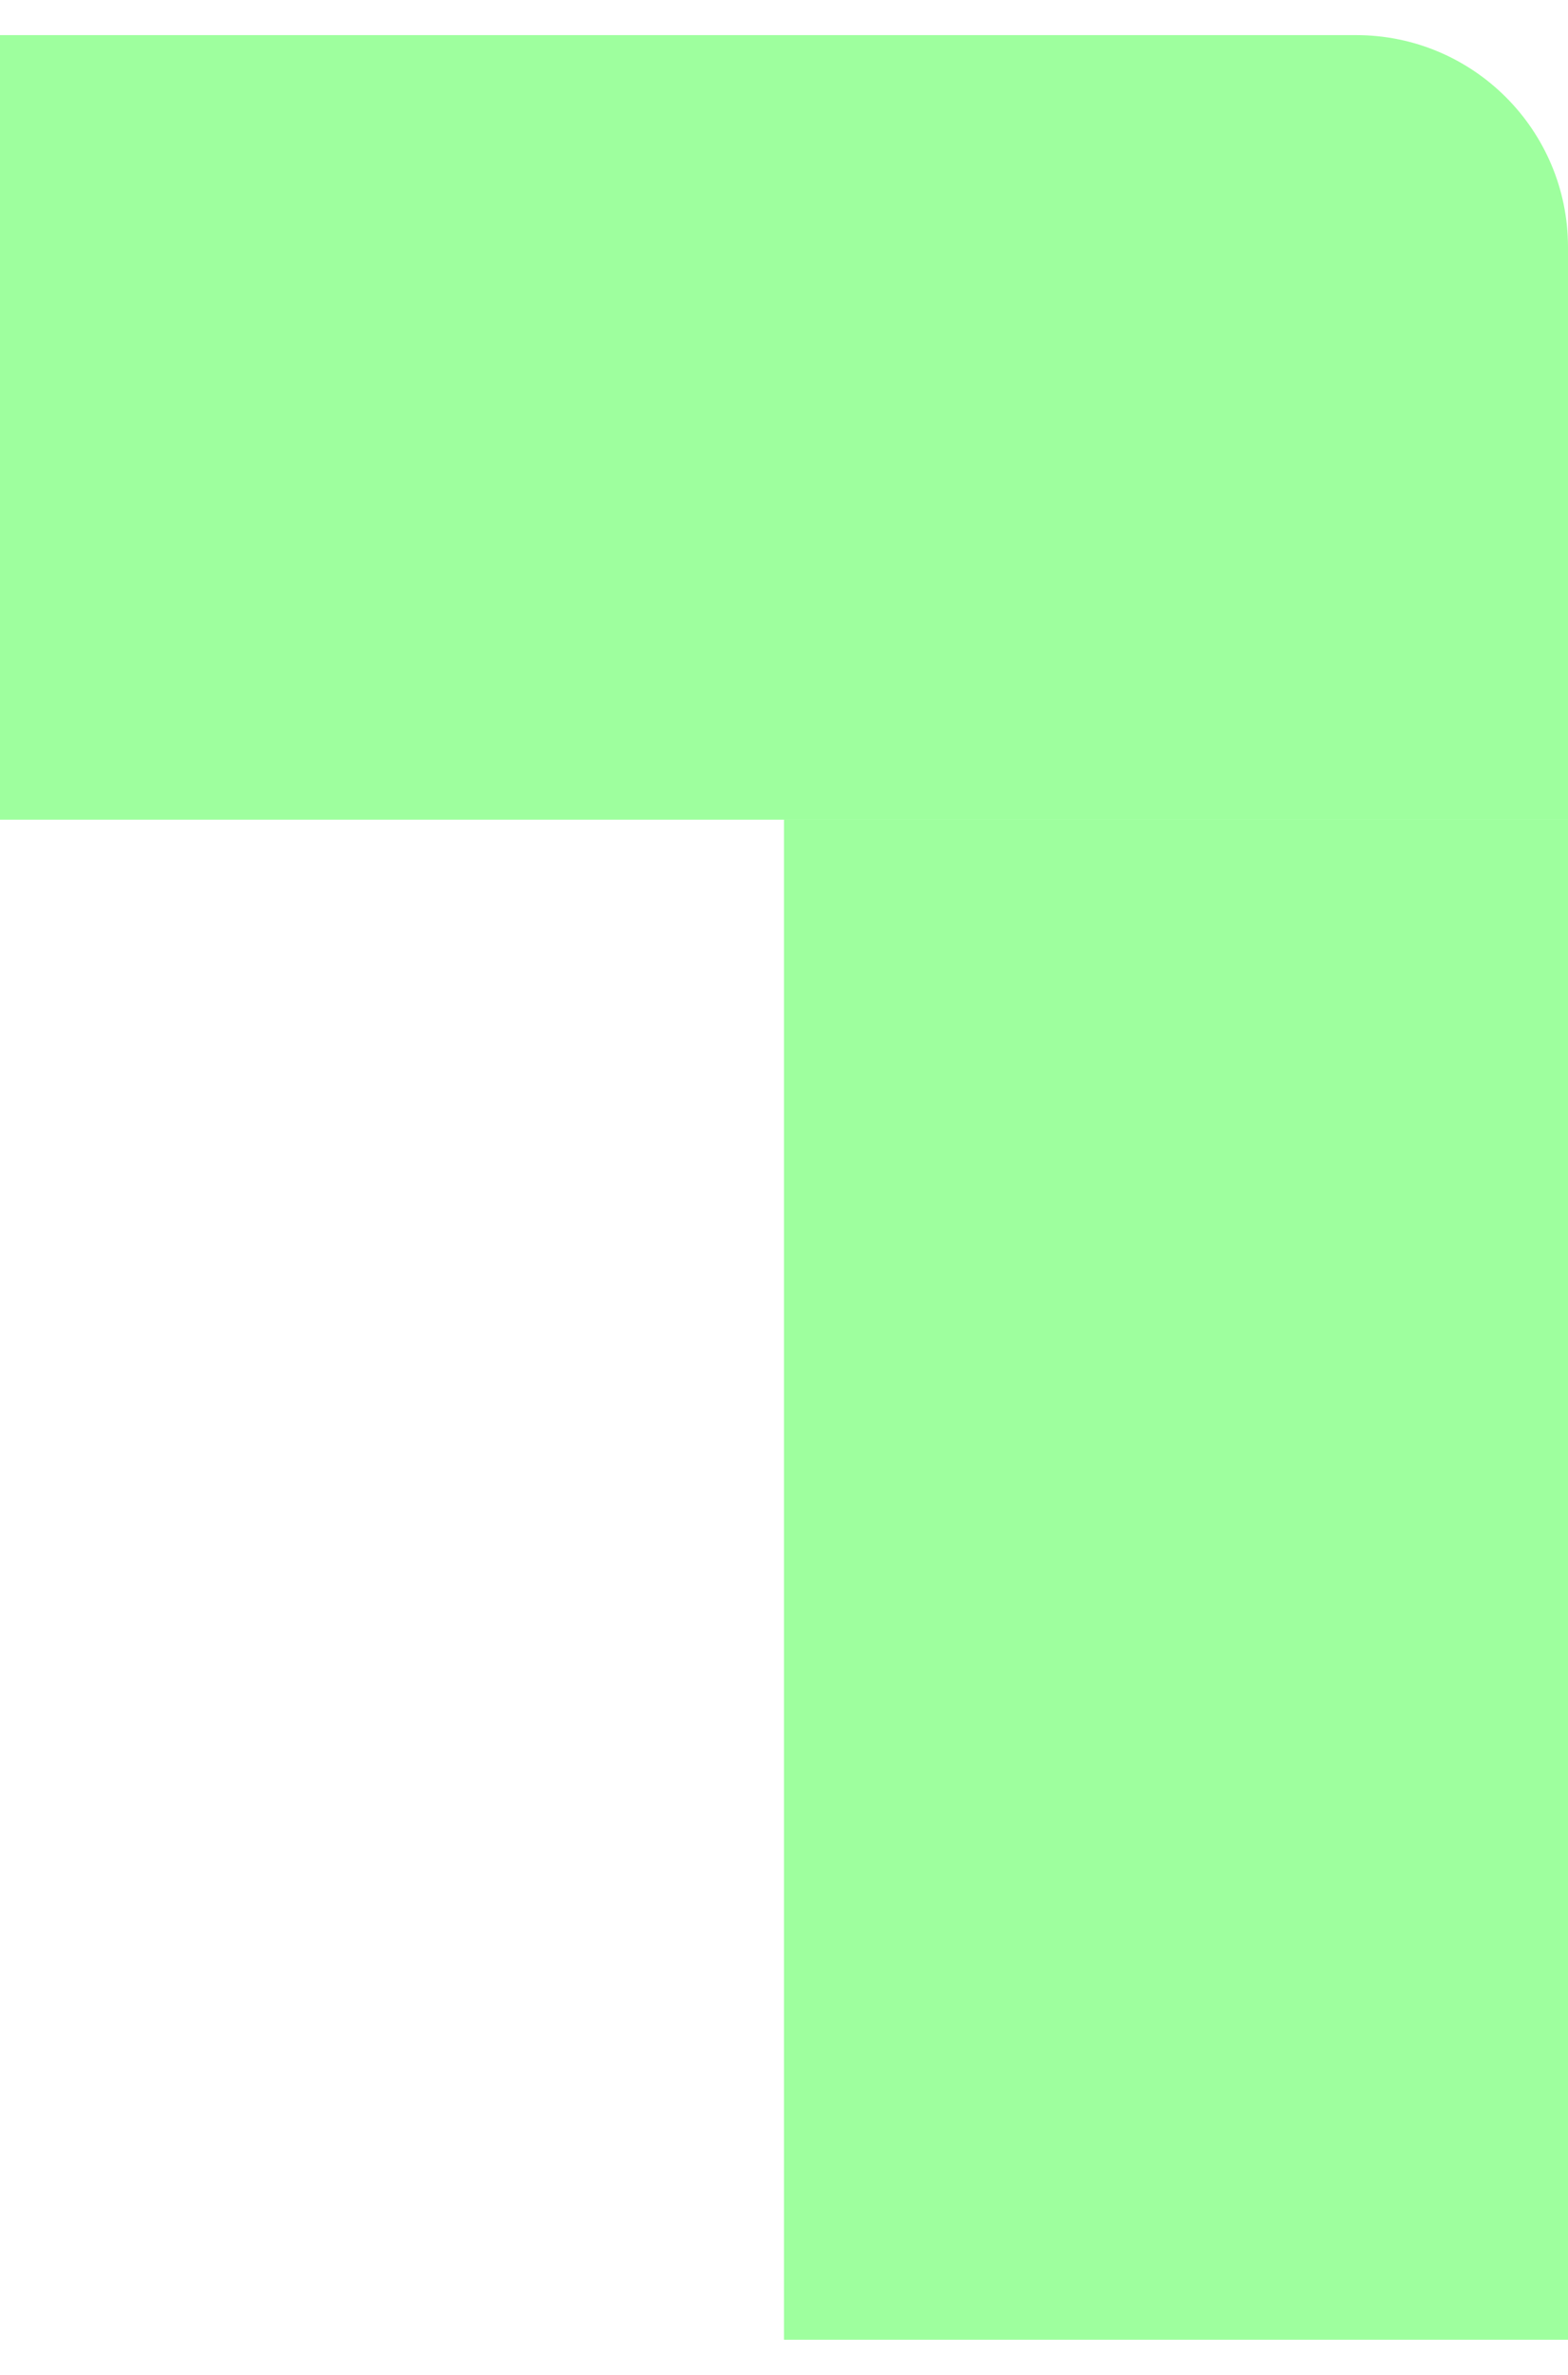 <svg width="37" height="56" viewBox="0 0 37 56" fill="none" xmlns="http://www.w3.org/2000/svg">
<rect y="0.828" width="18.5" height="18.5" fill="#9EFF9E"/>
<rect x="18.5" y="36.672" width="18.5" height="18.5" fill="#9EFF9E"/>
<rect x="18.5" y="19.328" width="18.5" height="18.5" fill="#9EFF9E"/>
<path d="M18.5 0.828H32C34.761 0.828 37 3.067 37 5.828V19.328H18.5V0.828Z" fill="#9EFF9E"/>
</svg>
